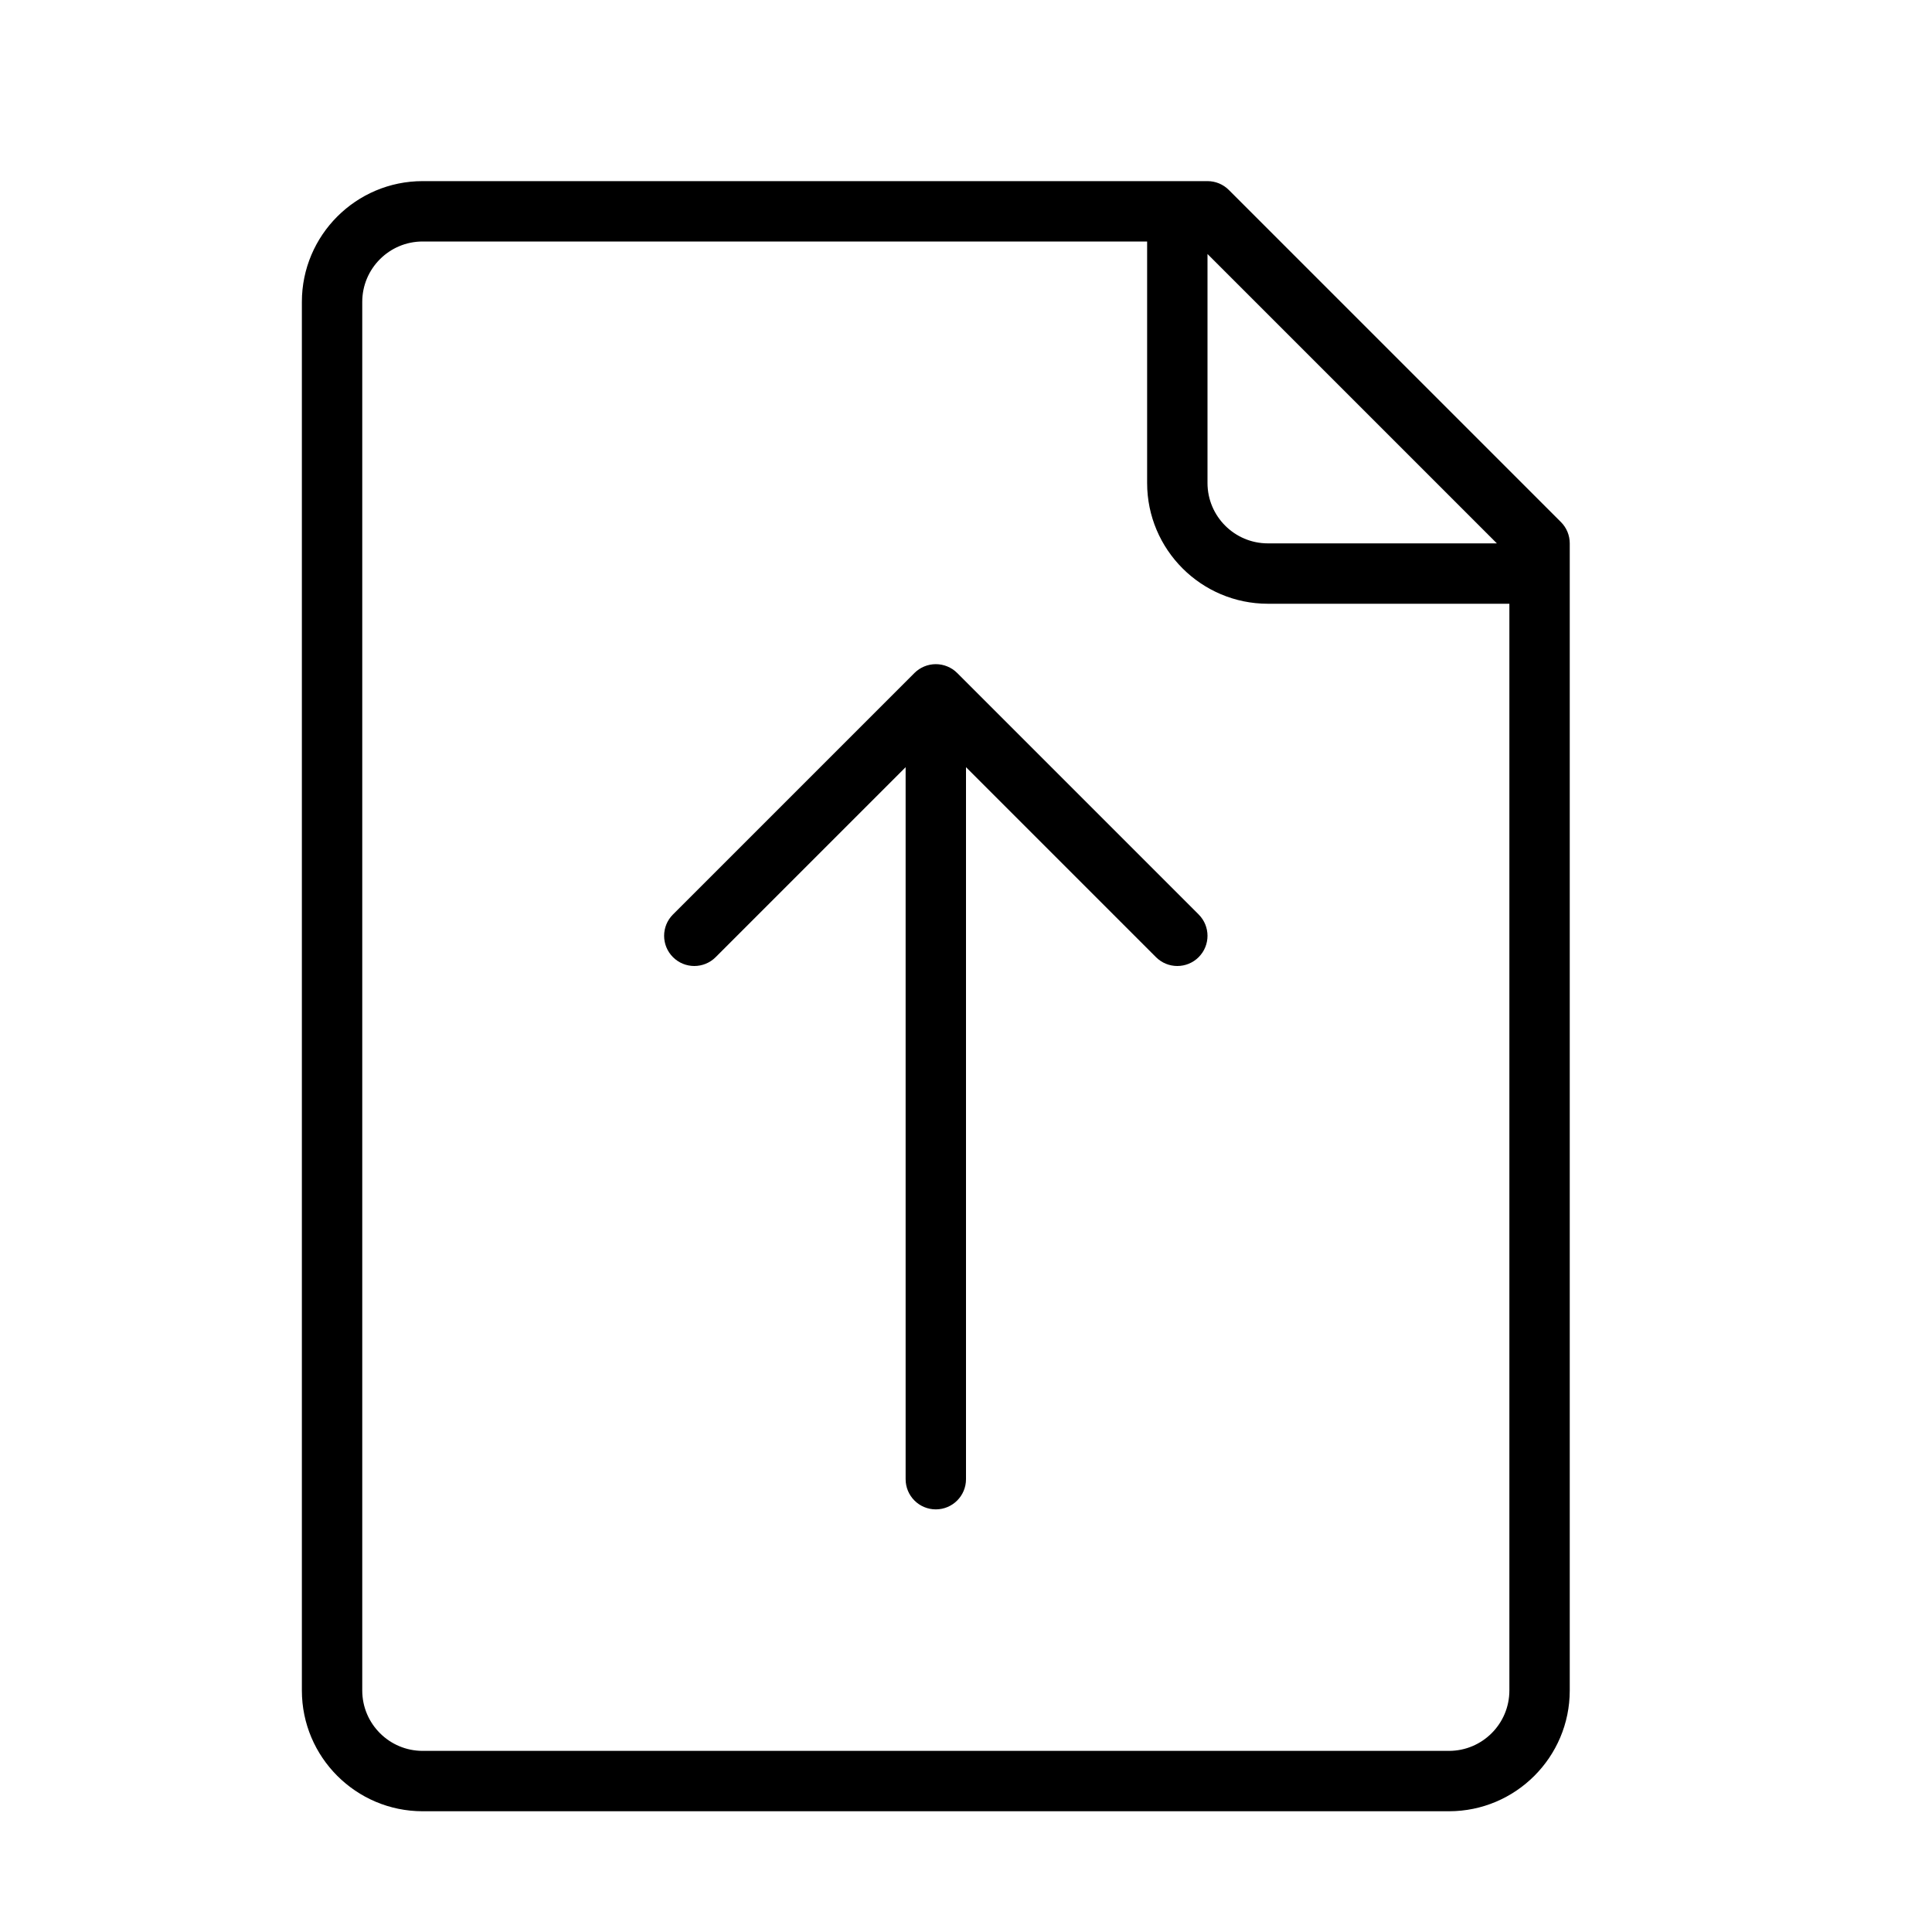 <?xml version="1.0" encoding="UTF-8" standalone="no"?>
<svg width="64px" height="64px" viewBox="0 0 64 64" version="1.1" xmlns="http://www.w3.org/2000/svg" xmlns:xlink="http://www.w3.org/1999/xlink">
    <!-- Generator: Sketch 3.7.2 (28276) - http://www.bohemiancoding.com/sketch -->
    <title>fil-upload</title>
    <desc>Created with Sketch.</desc>
    <defs></defs>
    <g id="64px-Line" stroke="none" stroke-width="1" fill="none" fill-rule="evenodd">
        <g id="fil-upload"></g>
        <path d="M31.708,22.294 C31.616,22.201 31.505,22.128 31.382,22.077 C31.138,21.976 30.862,21.976 30.618,22.077 C30.495,22.128 30.385,22.201 30.292,22.294 L22.293,30.293 C21.902,30.684 21.902,31.316 22.293,31.707 C22.488,31.902 22.744,32 23,32 C23.256,32 23.512,31.902 23.707,31.707 L30,25.414 L30,49 C30,49.553 30.448,50 31,50 C31.552,50 32,49.553 32,49 L32,25.414 L38.293,31.707 C38.488,31.902 38.744,32 39,32 C39.256,32 39.512,31.902 39.707,31.707 C40.098,31.316 40.098,30.684 39.707,30.293 L31.708,22.294 L31.708,22.294 Z" id="Shape" fill="#000000"></path>
        <path d="M40.707,6.293 C40.52,6.105 40.265,6 40,6 L14,6 C11.794,6 10,7.794 10,10 L10,56 C10,58.206 11.794,60 14,60 L48,60 C50.206,60 52,58.206 52,56 L52,18 C52,17.734 51.895,17.48 51.707,17.293 L40.707,6.293 L40.707,6.293 Z M49.586,18 L42,18 C40.897,18 40,17.103 40,16 L40,8.414 L49.586,18 L49.586,18 Z M48,58 L14,58 C12.897,58 12,57.103 12,56 L12,10 C12,8.897 12.897,8 14,8 L38,8 L38,16 C38,18.206 39.794,20 42,20 L50,20 L50,56 C50,57.103 49.103,58 48,58 L48,58 Z" id="Shape" fill="#000000"></path>
    </g>
</svg>